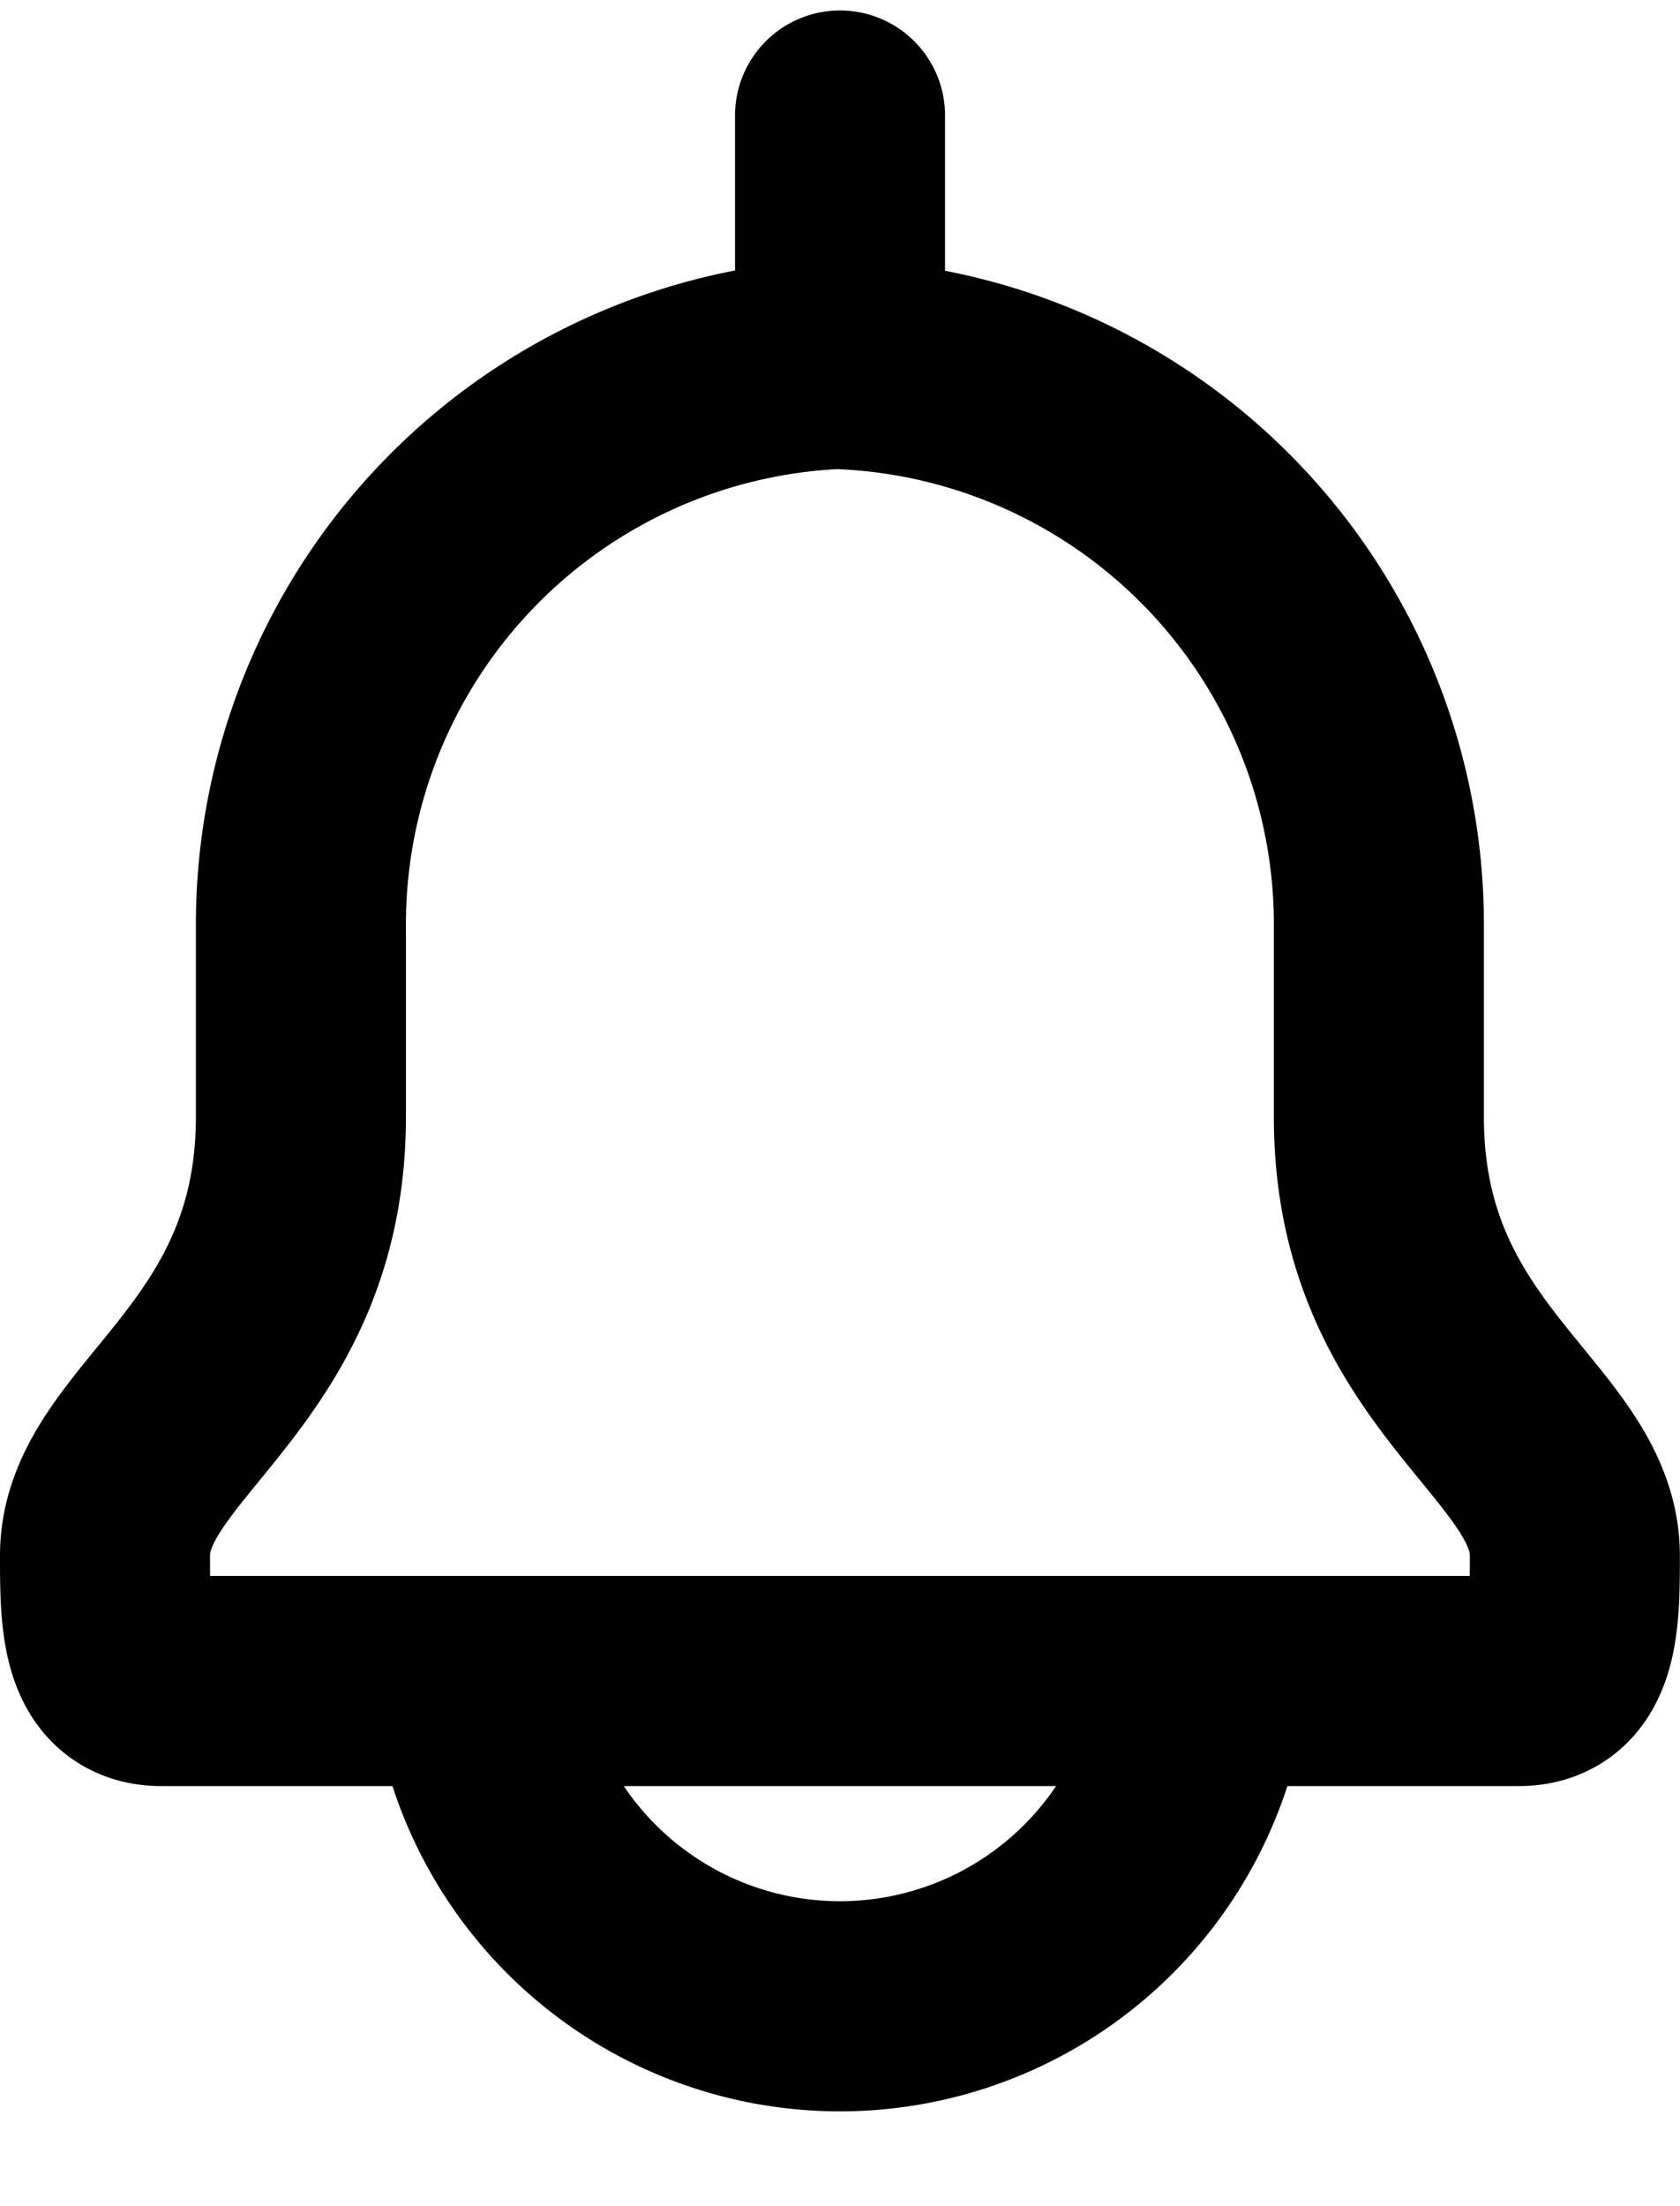 <svg role="img" viewBox="0 0 24.381 32" xmlns="http://www.w3.org/2000/svg"><path d="M12.191 5.277V1.676m0 3.605a8.134 8.134 0 0 1 7.82 8.18v2.742c0 3.637 2.844 4.543 2.844 6.363 0 .899 0 1.817-.816 1.817H2.344c-.82 0-.82-.918-.82-1.82 0-1.817 2.843-2.727 2.843-6.364v-2.742a8.137 8.137 0 0 1 7.824-8.18ZM6.918 24.383a5.304 5.304 0 0 0 10.543 0Zm0 0" fill="none" stroke="rgb(0%, 0%, 0%)" stroke-linecap="round" stroke-linejoin="round" stroke-width="3.048"/></svg>